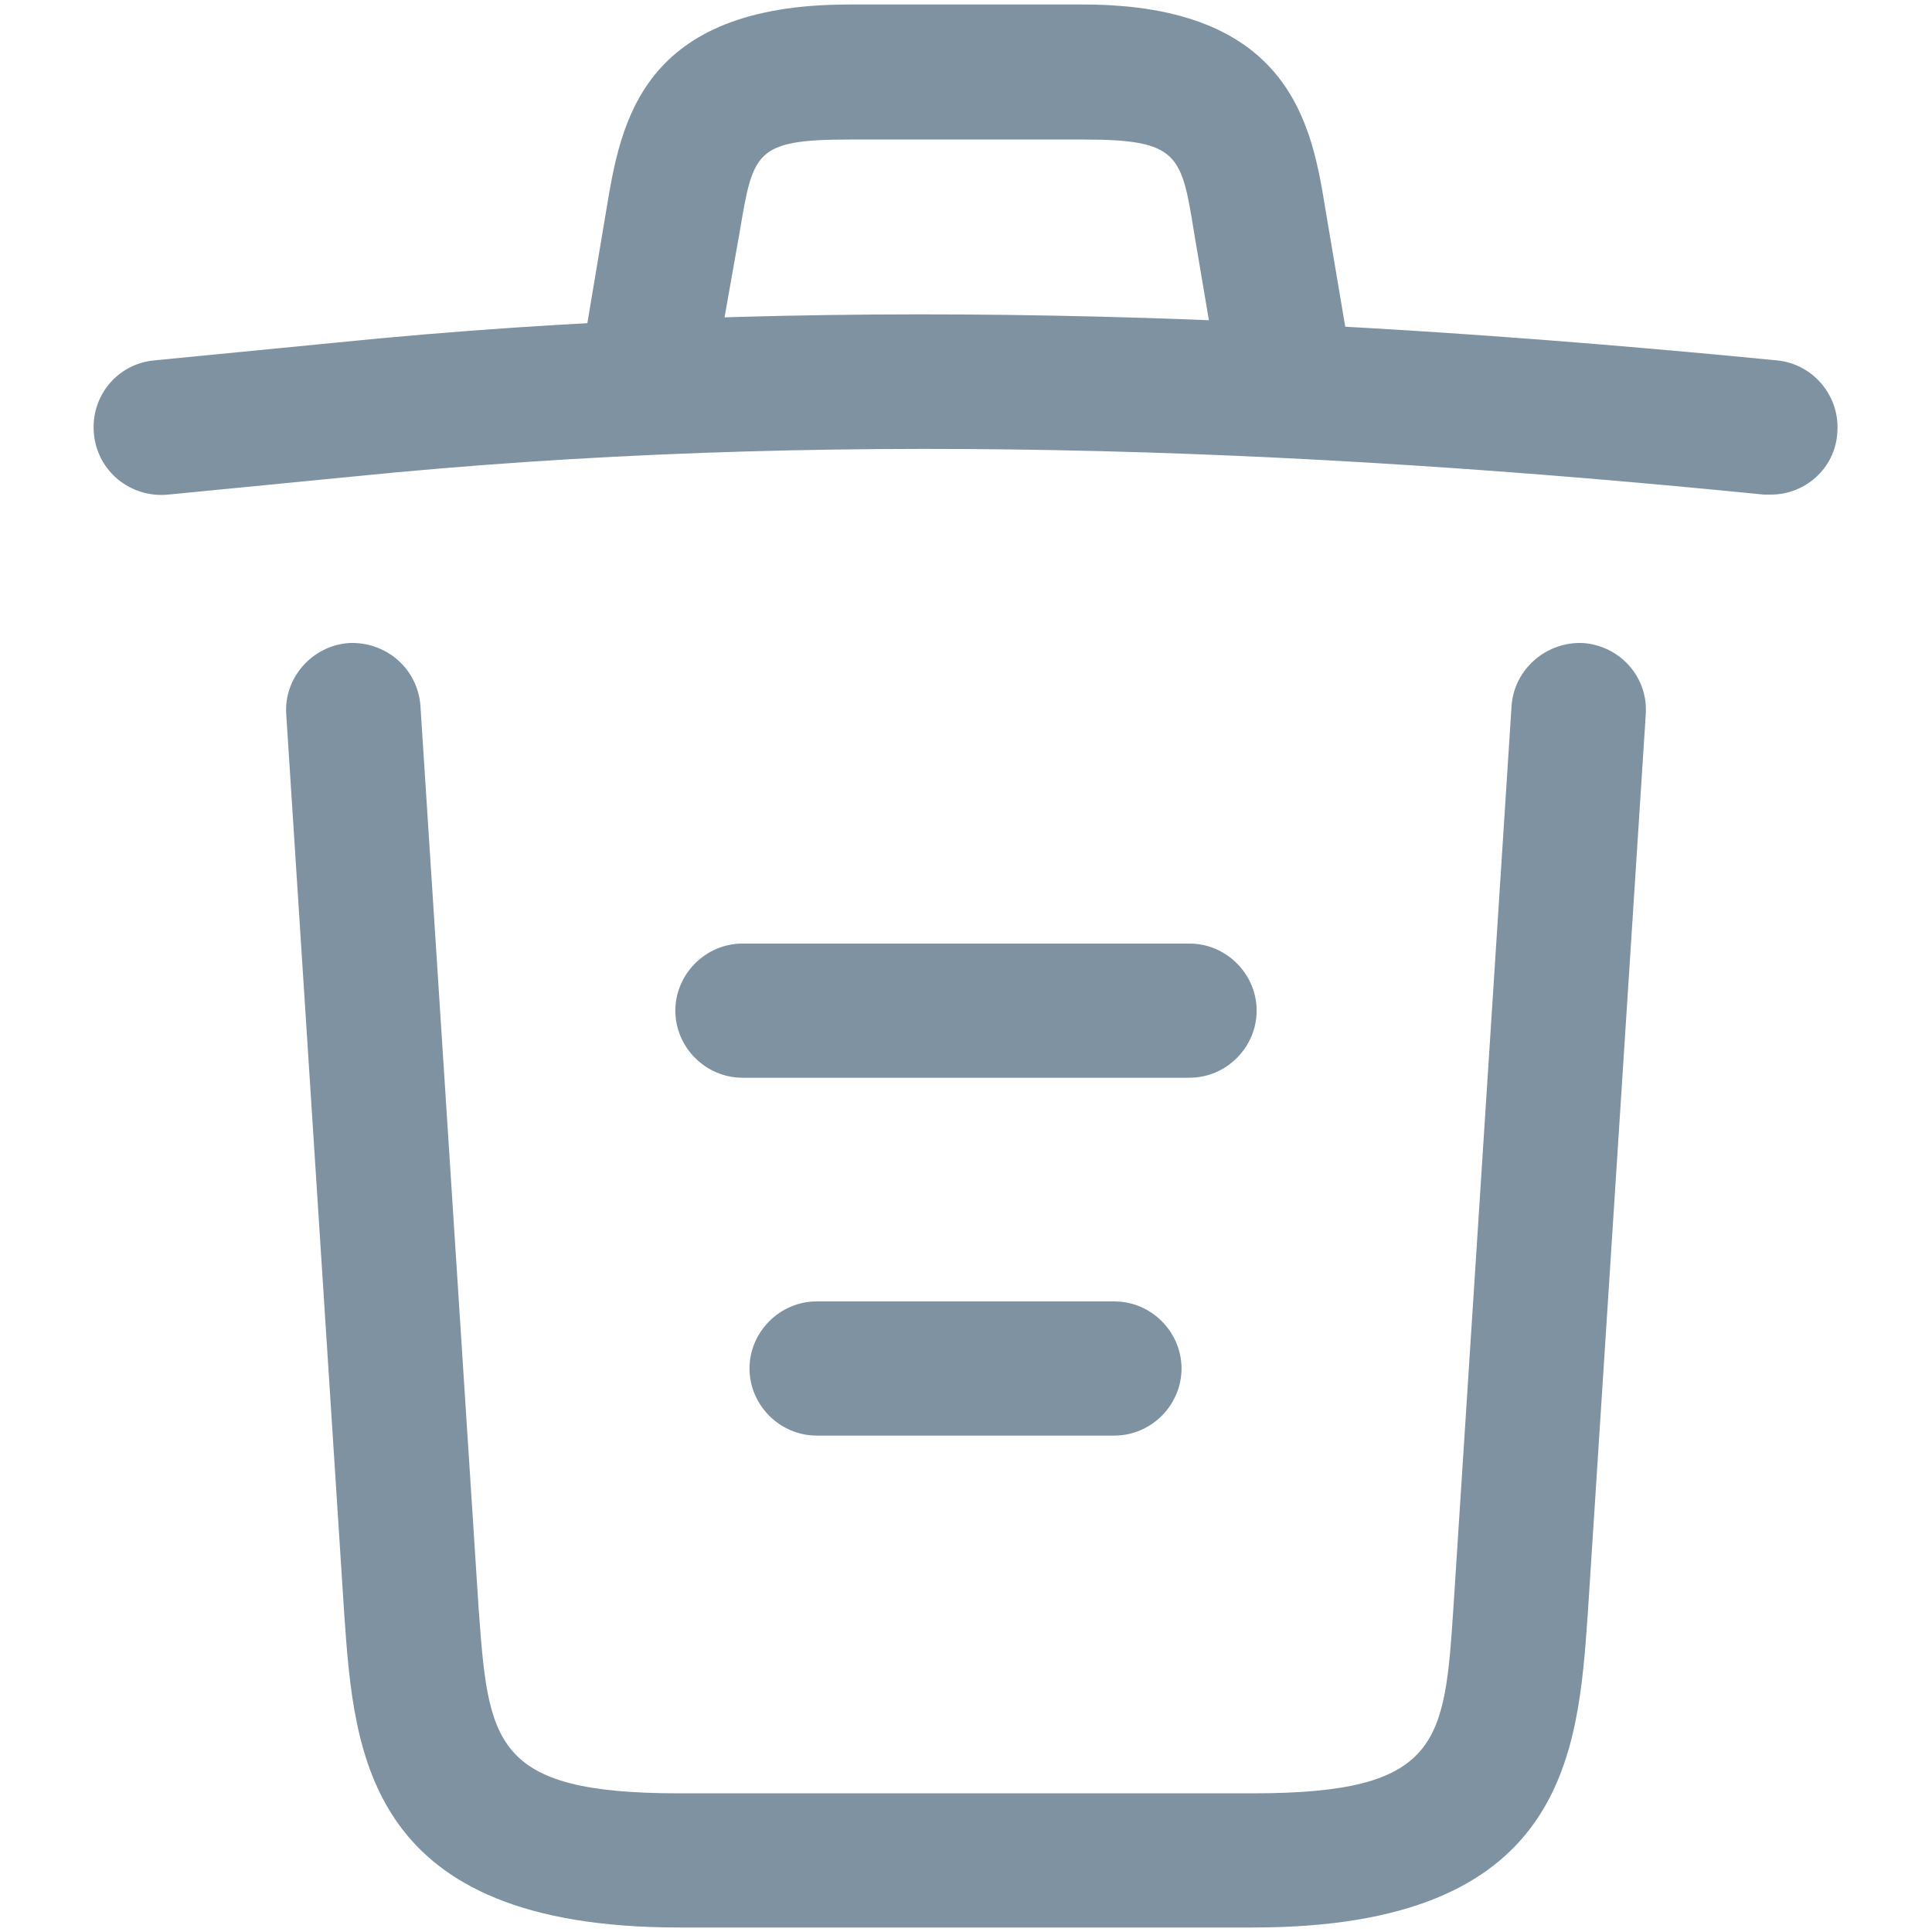 <svg width="18" height="18" viewBox="0 0 18 18" fill="none" xmlns="http://www.w3.org/2000/svg">
<path d="M16.5 4.608C16.483 4.608 16.458 4.608 16.433 4.608C12.025 4.167 7.625 4 3.267 4.442L1.567 4.608C1.217 4.642 0.908 4.392 0.875 4.042C0.842 3.692 1.092 3.392 1.433 3.358L3.133 3.192C7.567 2.742 12.058 2.917 16.558 3.358C16.9 3.392 17.15 3.7 17.117 4.042C17.092 4.367 16.817 4.608 16.5 4.608Z" fill="#7E92A2"/>
<path d="M6.083 3.767C6.05 3.767 6.017 3.767 5.975 3.758C5.642 3.7 5.408 3.375 5.467 3.042L5.65 1.95C5.783 1.15 5.967 0.042 7.908 0.042H10.092C12.042 0.042 12.225 1.192 12.35 1.958L12.533 3.042C12.592 3.383 12.358 3.708 12.025 3.758C11.683 3.817 11.358 3.583 11.308 3.25L11.125 2.167C11.008 1.442 10.983 1.3 10.1 1.3H7.917C7.033 1.3 7.017 1.417 6.892 2.158L6.7 3.241C6.65 3.55 6.383 3.767 6.083 3.767Z" fill="#7E92A2"/>
<path d="M11.675 17.958H6.325C3.417 17.958 3.3 16.35 3.208 15.05L2.667 6.658C2.642 6.316 2.908 6.016 3.25 5.991C3.6 5.975 3.892 6.233 3.917 6.575L4.458 14.966C4.55 16.233 4.583 16.708 6.325 16.708H11.675C13.425 16.708 13.458 16.233 13.542 14.966L14.083 6.575C14.108 6.233 14.408 5.975 14.75 5.991C15.092 6.016 15.358 6.308 15.333 6.658L14.792 15.05C14.7 16.35 14.583 17.958 11.675 17.958Z" fill="#7E92A2"/>
<path d="M10.383 13.375H7.608C7.267 13.375 6.983 13.092 6.983 12.75C6.983 12.408 7.267 12.125 7.608 12.125H10.383C10.725 12.125 11.008 12.408 11.008 12.75C11.008 13.092 10.725 13.375 10.383 13.375Z" fill="#7E92A2"/>
<path d="M11.083 10.041H6.917C6.575 10.041 6.292 9.758 6.292 9.416C6.292 9.075 6.575 8.791 6.917 8.791H11.083C11.425 8.791 11.708 9.075 11.708 9.416C11.708 9.758 11.425 10.041 11.083 10.041Z" fill="#7E92A2"/>
</svg>

